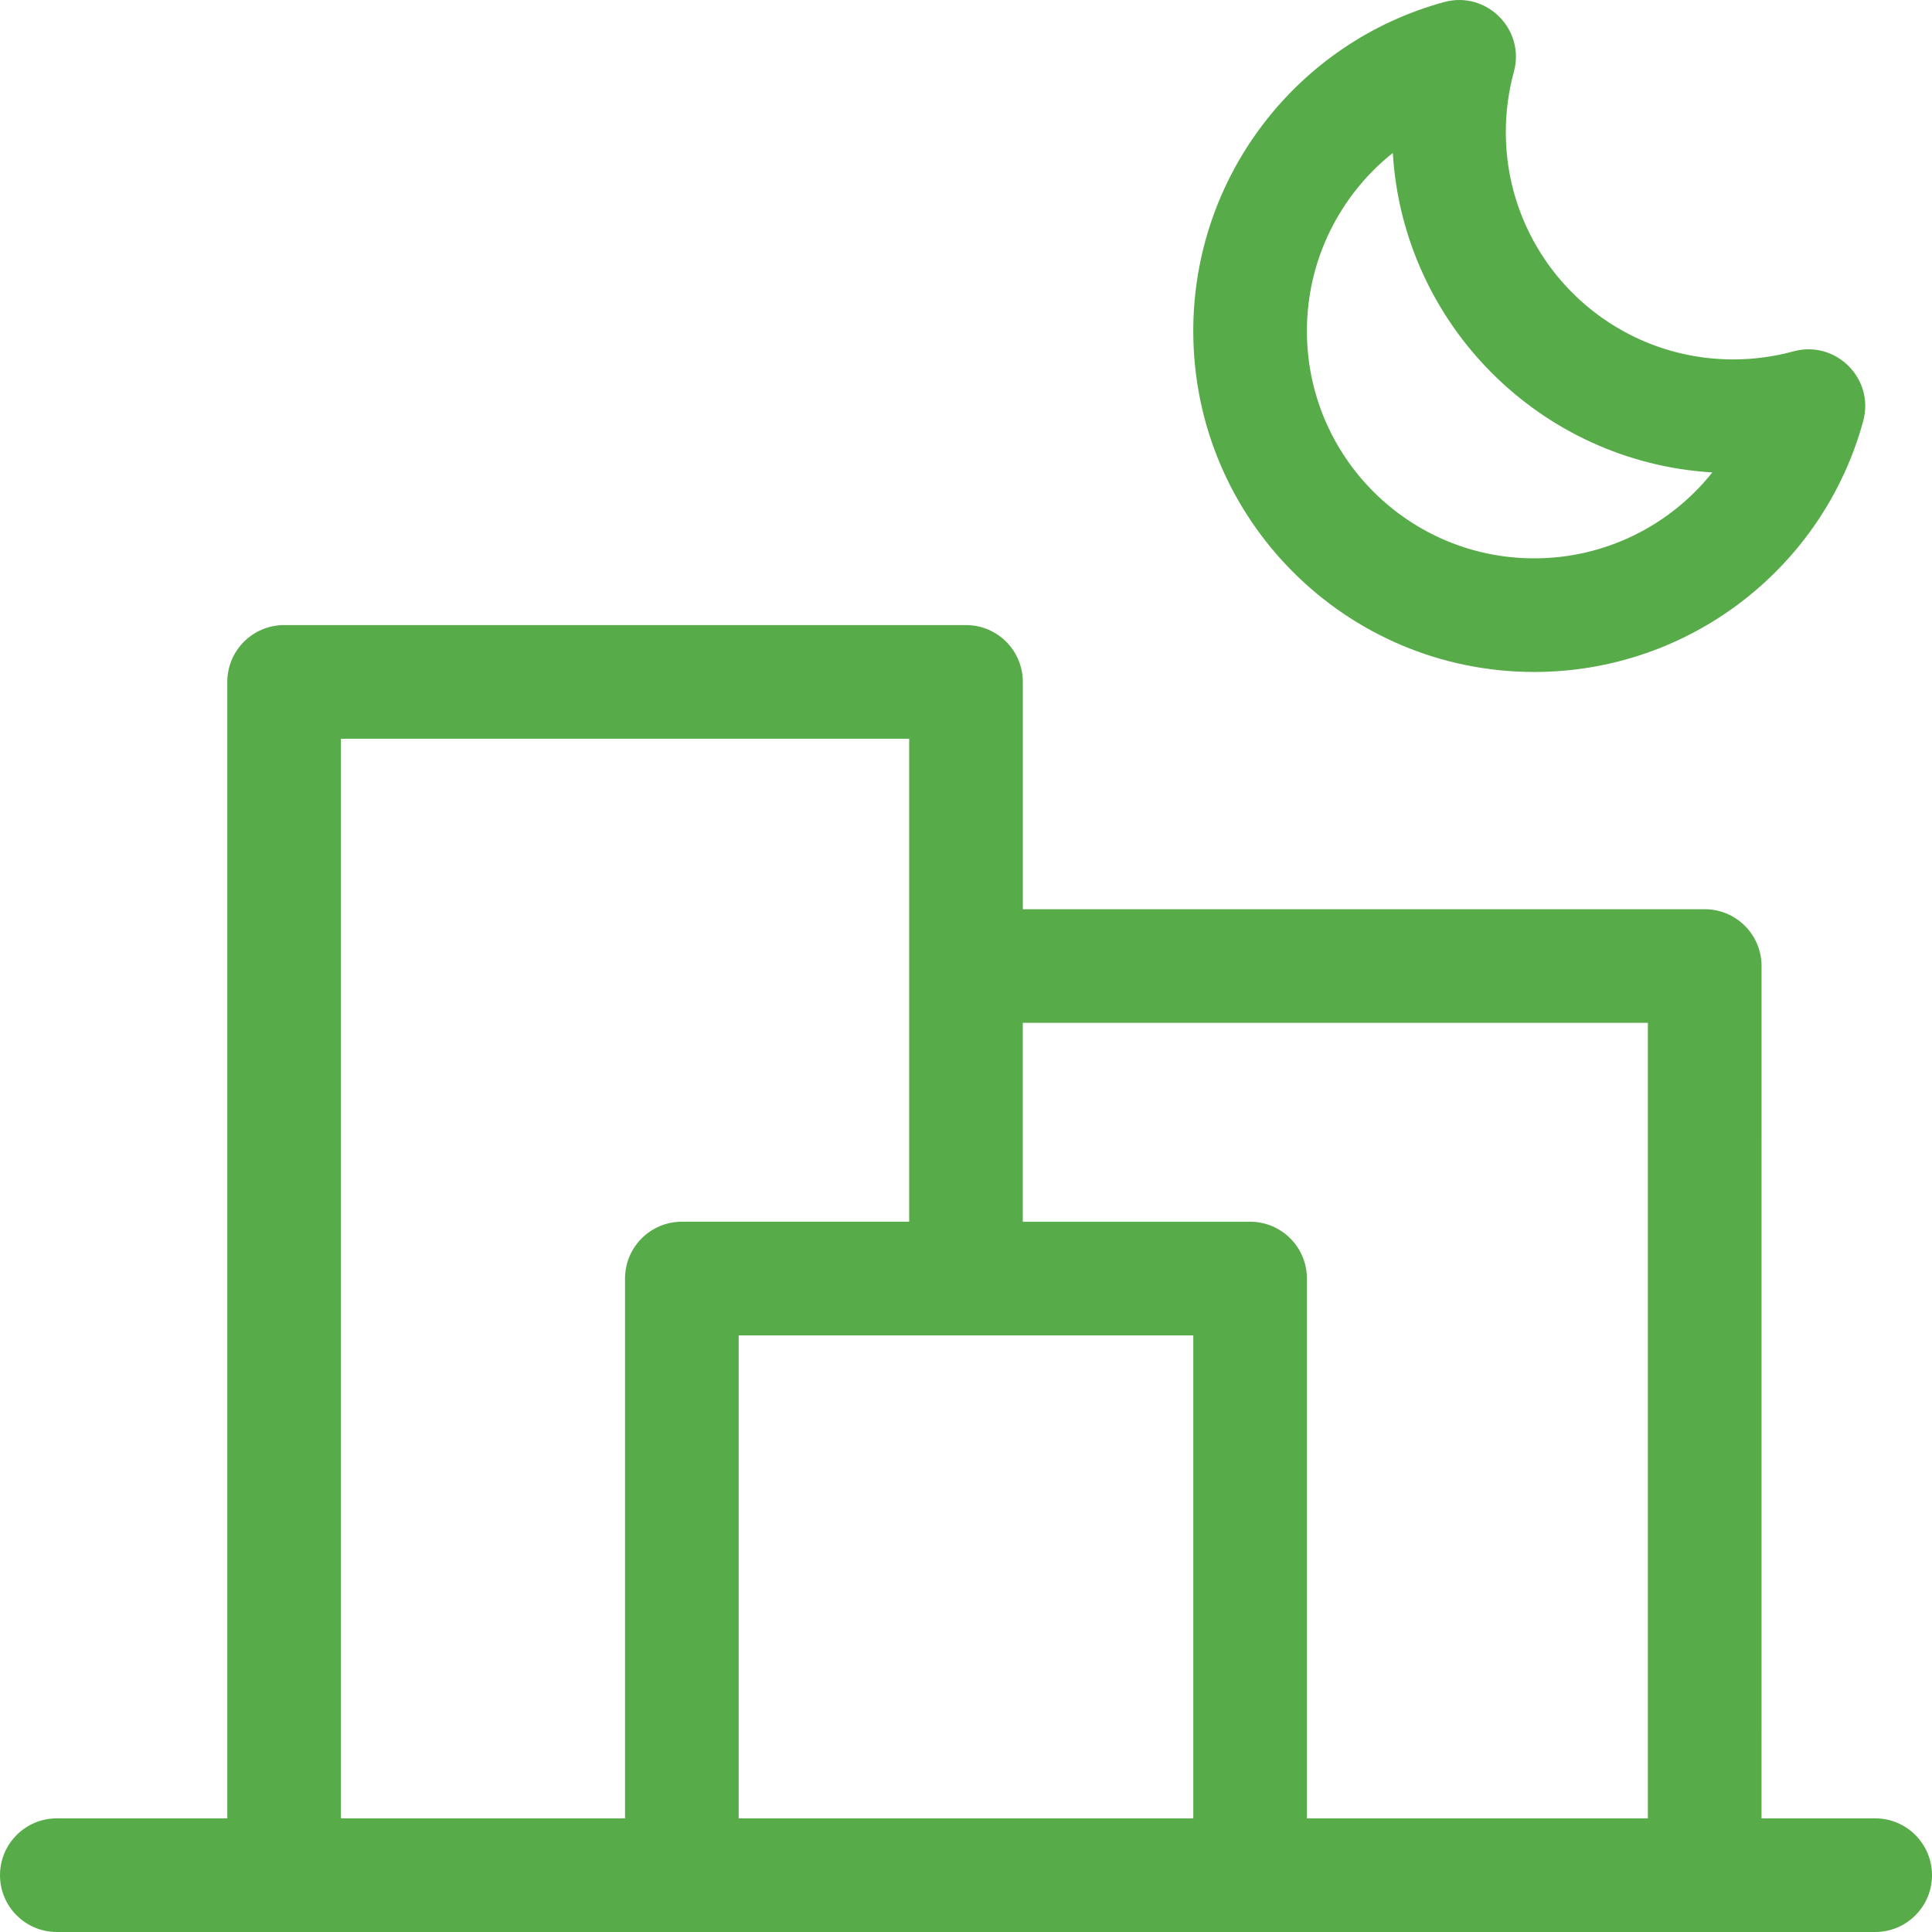 <svg width="68" height="68" viewBox="0 0 68 68" fill="none" xmlns="http://www.w3.org/2000/svg">
<path d="M62 64H66C67.104 64 68 64.895 68 66C68 67.105 67.105 68 66 68H2C0.896 68 0 67.105 0 66C0 64.896 0.896 64 2 64H8V24.001C8 22.897 8.896 22.001 10 22.001H34C35.105 22.001 36 22.897 36 24.001V32.001H60.001C61.105 32.001 62.001 32.896 62.001 34.001L62 64ZM32 26.001H11.999V64H21.999V45.001C21.999 43.896 22.895 43 24 43H32L32 26.001ZM45.999 64H58V36.001H35.999V43.001H43.999C45.104 43.001 45.999 43.896 45.999 45.001V64ZM25.999 64H42V47.001H25.999V64ZM50.826 0.073C52.321 -0.336 53.692 1.036 53.283 2.53C53.096 3.214 53 3.924 53 4.648C53 9.068 56.583 12.65 61.002 12.65C61.727 12.65 62.437 12.554 63.121 12.367C64.615 11.959 65.987 13.33 65.578 14.824C64.162 19.999 59.443 23.651 54.001 23.651C47.372 23.651 41.999 18.278 41.999 11.65C41.999 6.208 45.651 1.489 50.826 0.073L50.826 0.073ZM45.999 11.65C45.999 16.069 49.582 19.652 54.001 19.652C56.51 19.652 58.789 18.487 60.268 16.628C54.224 16.264 49.387 11.427 49.022 5.383C47.164 6.862 45.999 9.141 45.999 11.65Z" fill="#57AC49"/>
</svg>
